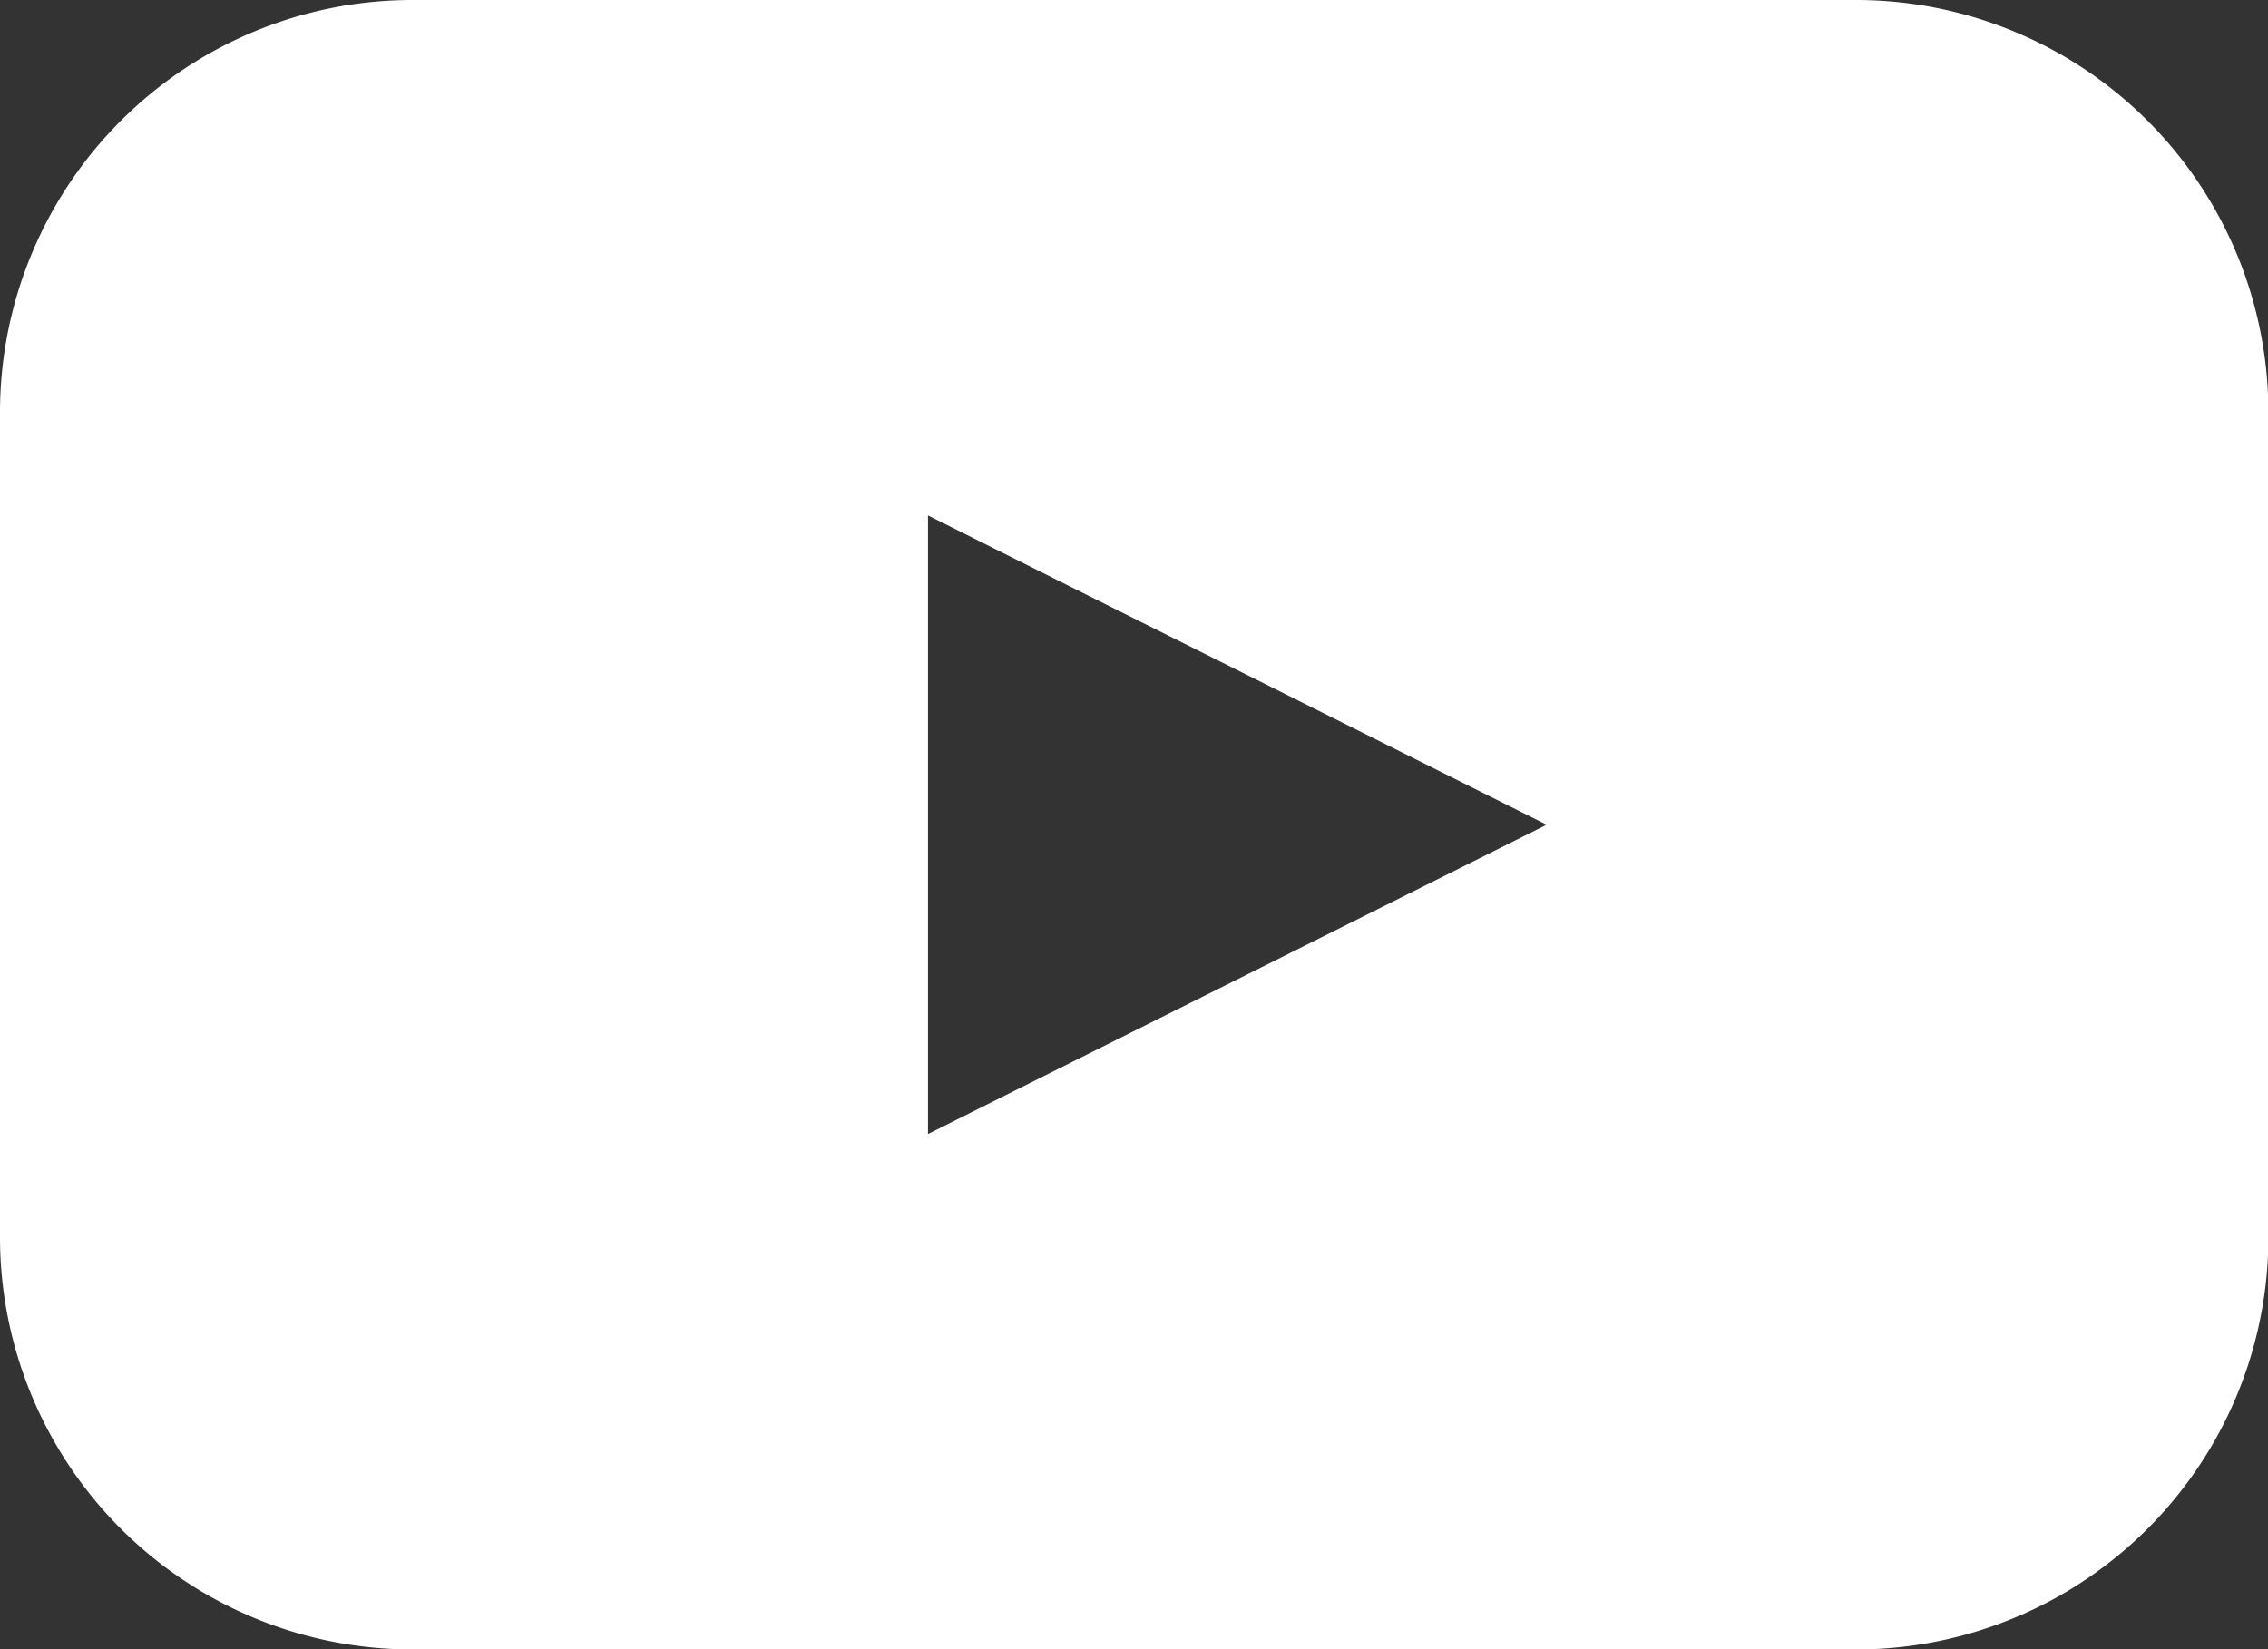 <svg xmlns="http://www.w3.org/2000/svg" width="10.998" height="7.998" viewBox="0 0 10.998 7.998"><rect x="0" y="0" width="10.998" height="7.998" fill="#333333" stroke="none"/><defs><style>.a{fill:#fff;}</style></defs><g transform="translate(-31 -2527)"><path class="a" d="M-6299-17409h-7a2,2,0,0,1-2-2v-4a2,2,0,0,1,2-2h7a2,2,0,0,1,2,2v4A2,2,0,0,1-6299-17409Zm-4.5-5.5v3l3-1.5-3-1.5Z" transform="translate(6339 19944)"/></g></svg>